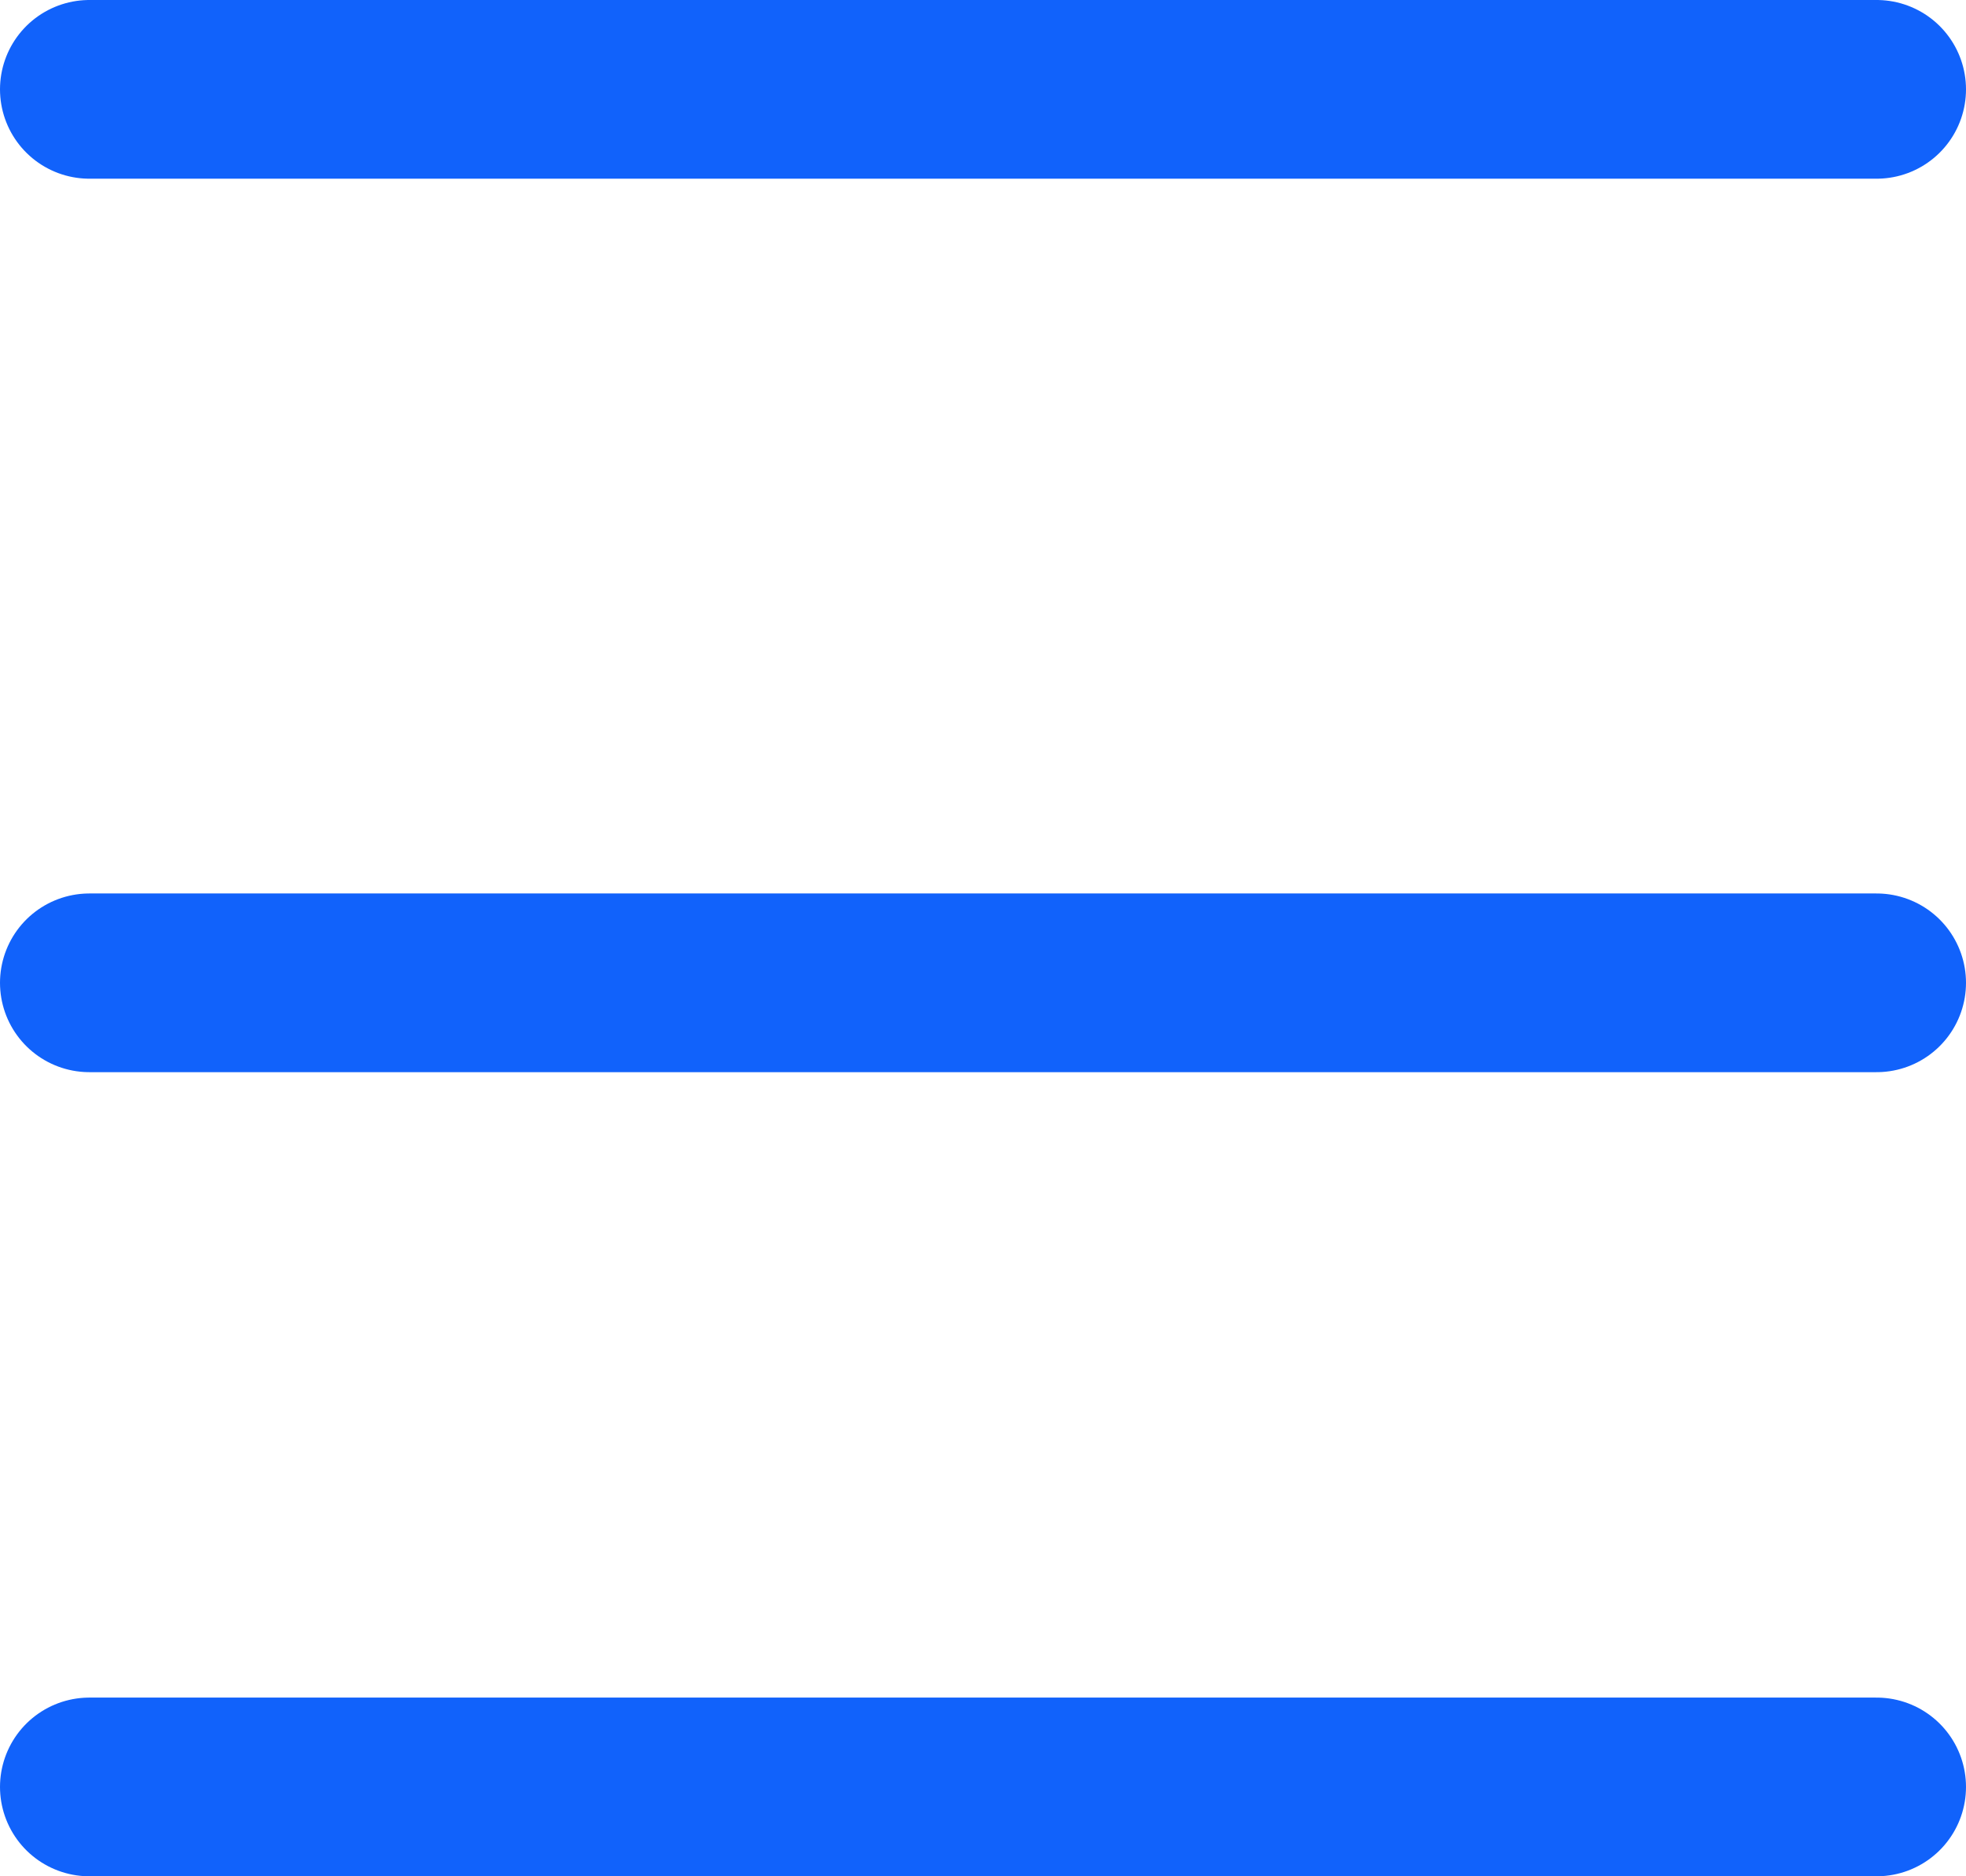 <svg xmlns="http://www.w3.org/2000/svg" width="22" height="21" viewBox="0 0 22 21">
  <g id="Group_11485" data-name="Group 11485" transform="translate(-331 -137)">
    <line id="Line_163" data-name="Line 163" x2="20" transform="translate(332 138)" fill="none" stroke="#1162fb" stroke-linecap="round" stroke-width="2"/>
    <line id="Line_164" data-name="Line 164" x2="20" transform="translate(332 148)" fill="none" stroke="#1162fb" stroke-linecap="round" stroke-width="2"/>
    <line id="Line_165" data-name="Line 165" x2="20" transform="translate(332 157)" fill="none" stroke="#1162fb" stroke-linecap="round" stroke-width="2"/>
  </g>
</svg>
